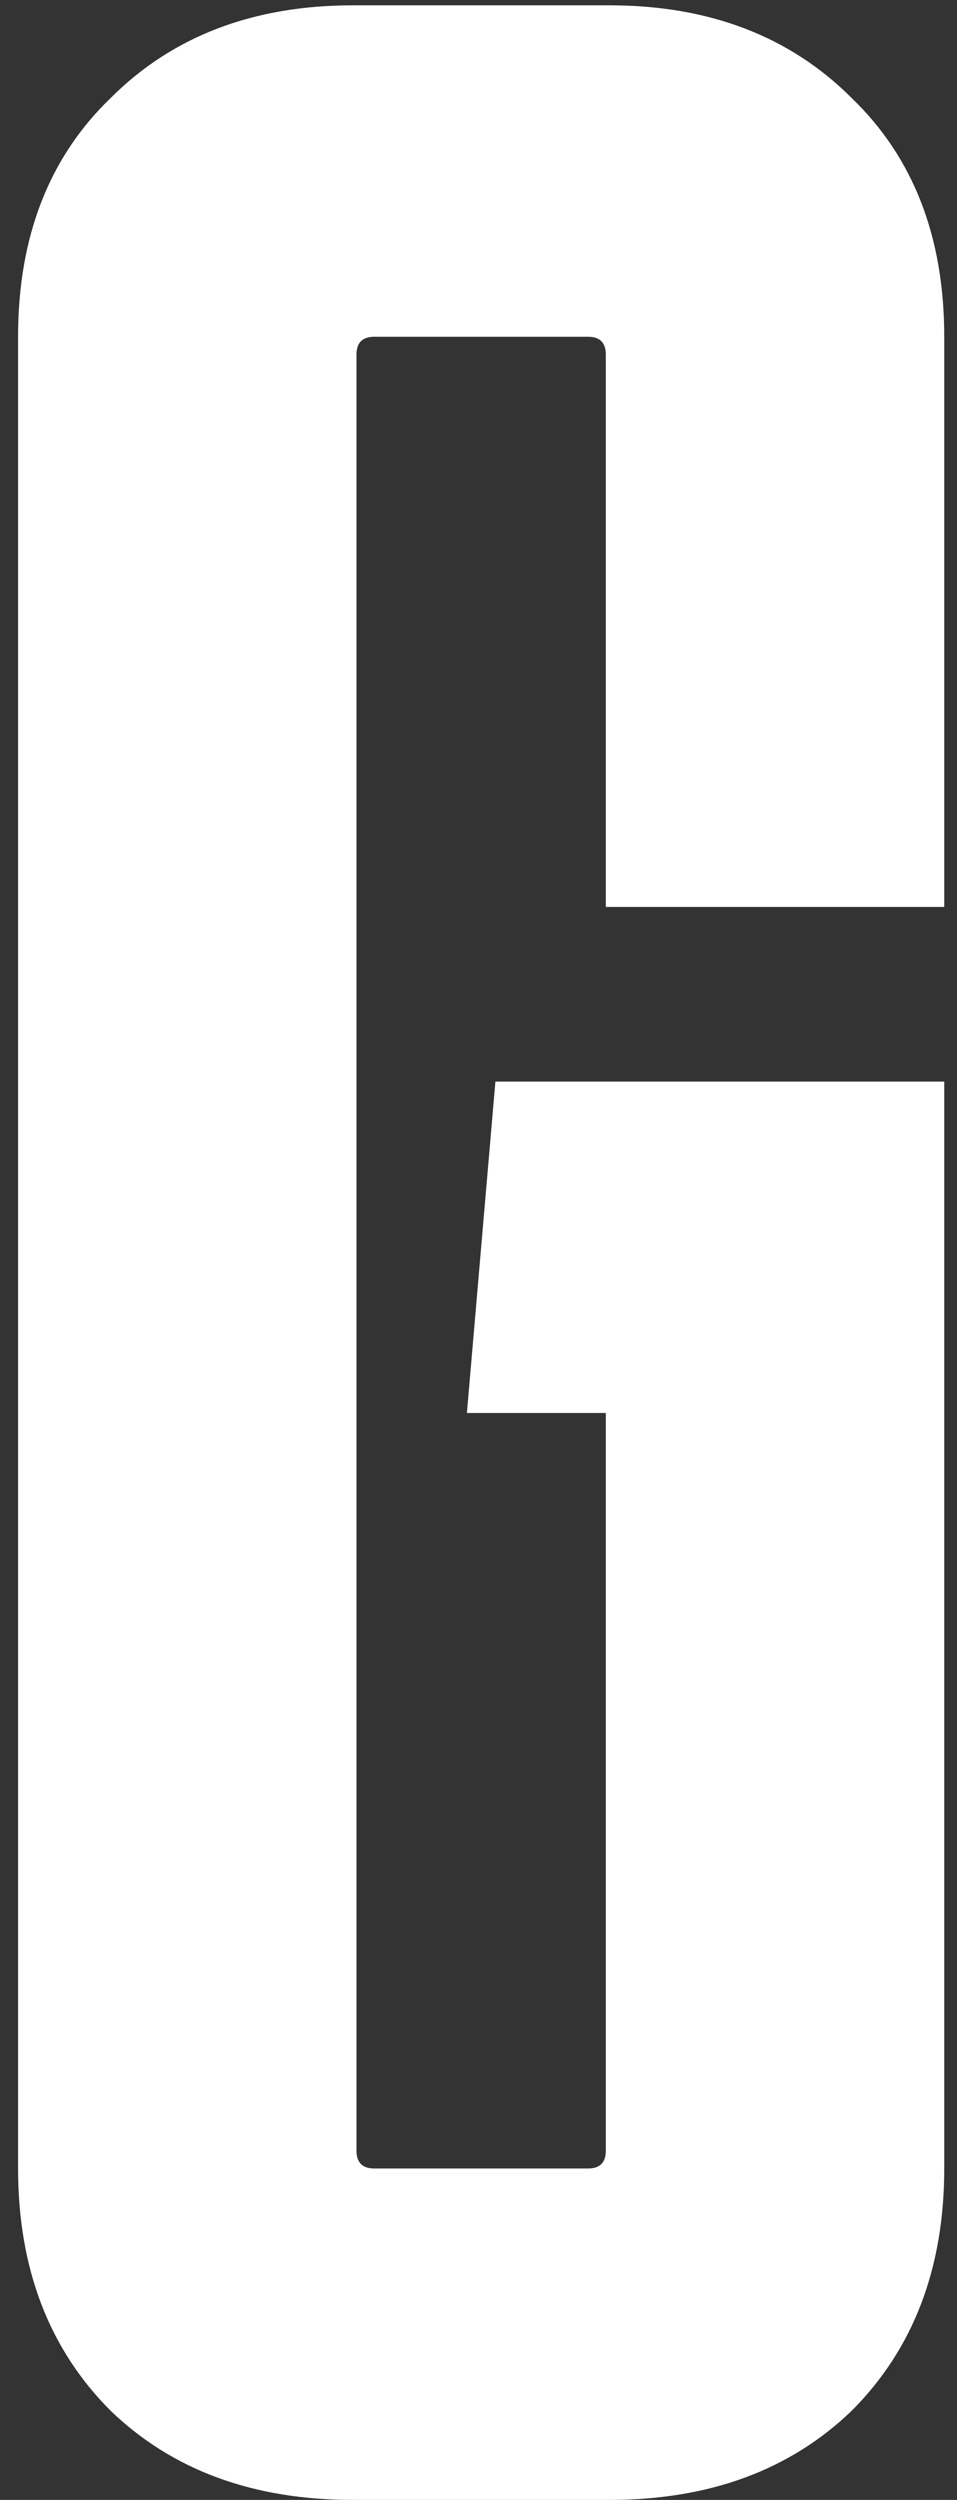 <svg width="18" height="47" viewBox="0 0 18 47" fill="none" xmlns="http://www.w3.org/2000/svg">
<rect x="0" y="0" width="18" height="47" fill="#333333" stroke="none"/>
<path d="M17.76 40.769C17.76 42.645 17.179 44.164 16.018 45.325C14.857 46.442 13.338 47 11.462 47H6.638C4.762 47 3.243 46.442 2.082 45.325C0.921 44.164 0.34 42.645 0.34 40.769V6.331C0.34 4.455 0.921 2.959 2.082 1.842C3.243 0.681 4.762 0.1 6.638 0.1H11.462C13.338 0.1 14.857 0.681 16.018 1.842C17.179 2.959 17.76 4.455 17.76 6.331V17.051H11.395V6.666C11.395 6.443 11.283 6.331 11.06 6.331H7.04C6.817 6.331 6.705 6.443 6.705 6.666V40.434C6.705 40.657 6.817 40.769 7.04 40.769H11.06C11.283 40.769 11.395 40.657 11.395 40.434V26.565H8.782L9.318 20.334H17.76V40.769Z" fill="white"/>
</svg>
